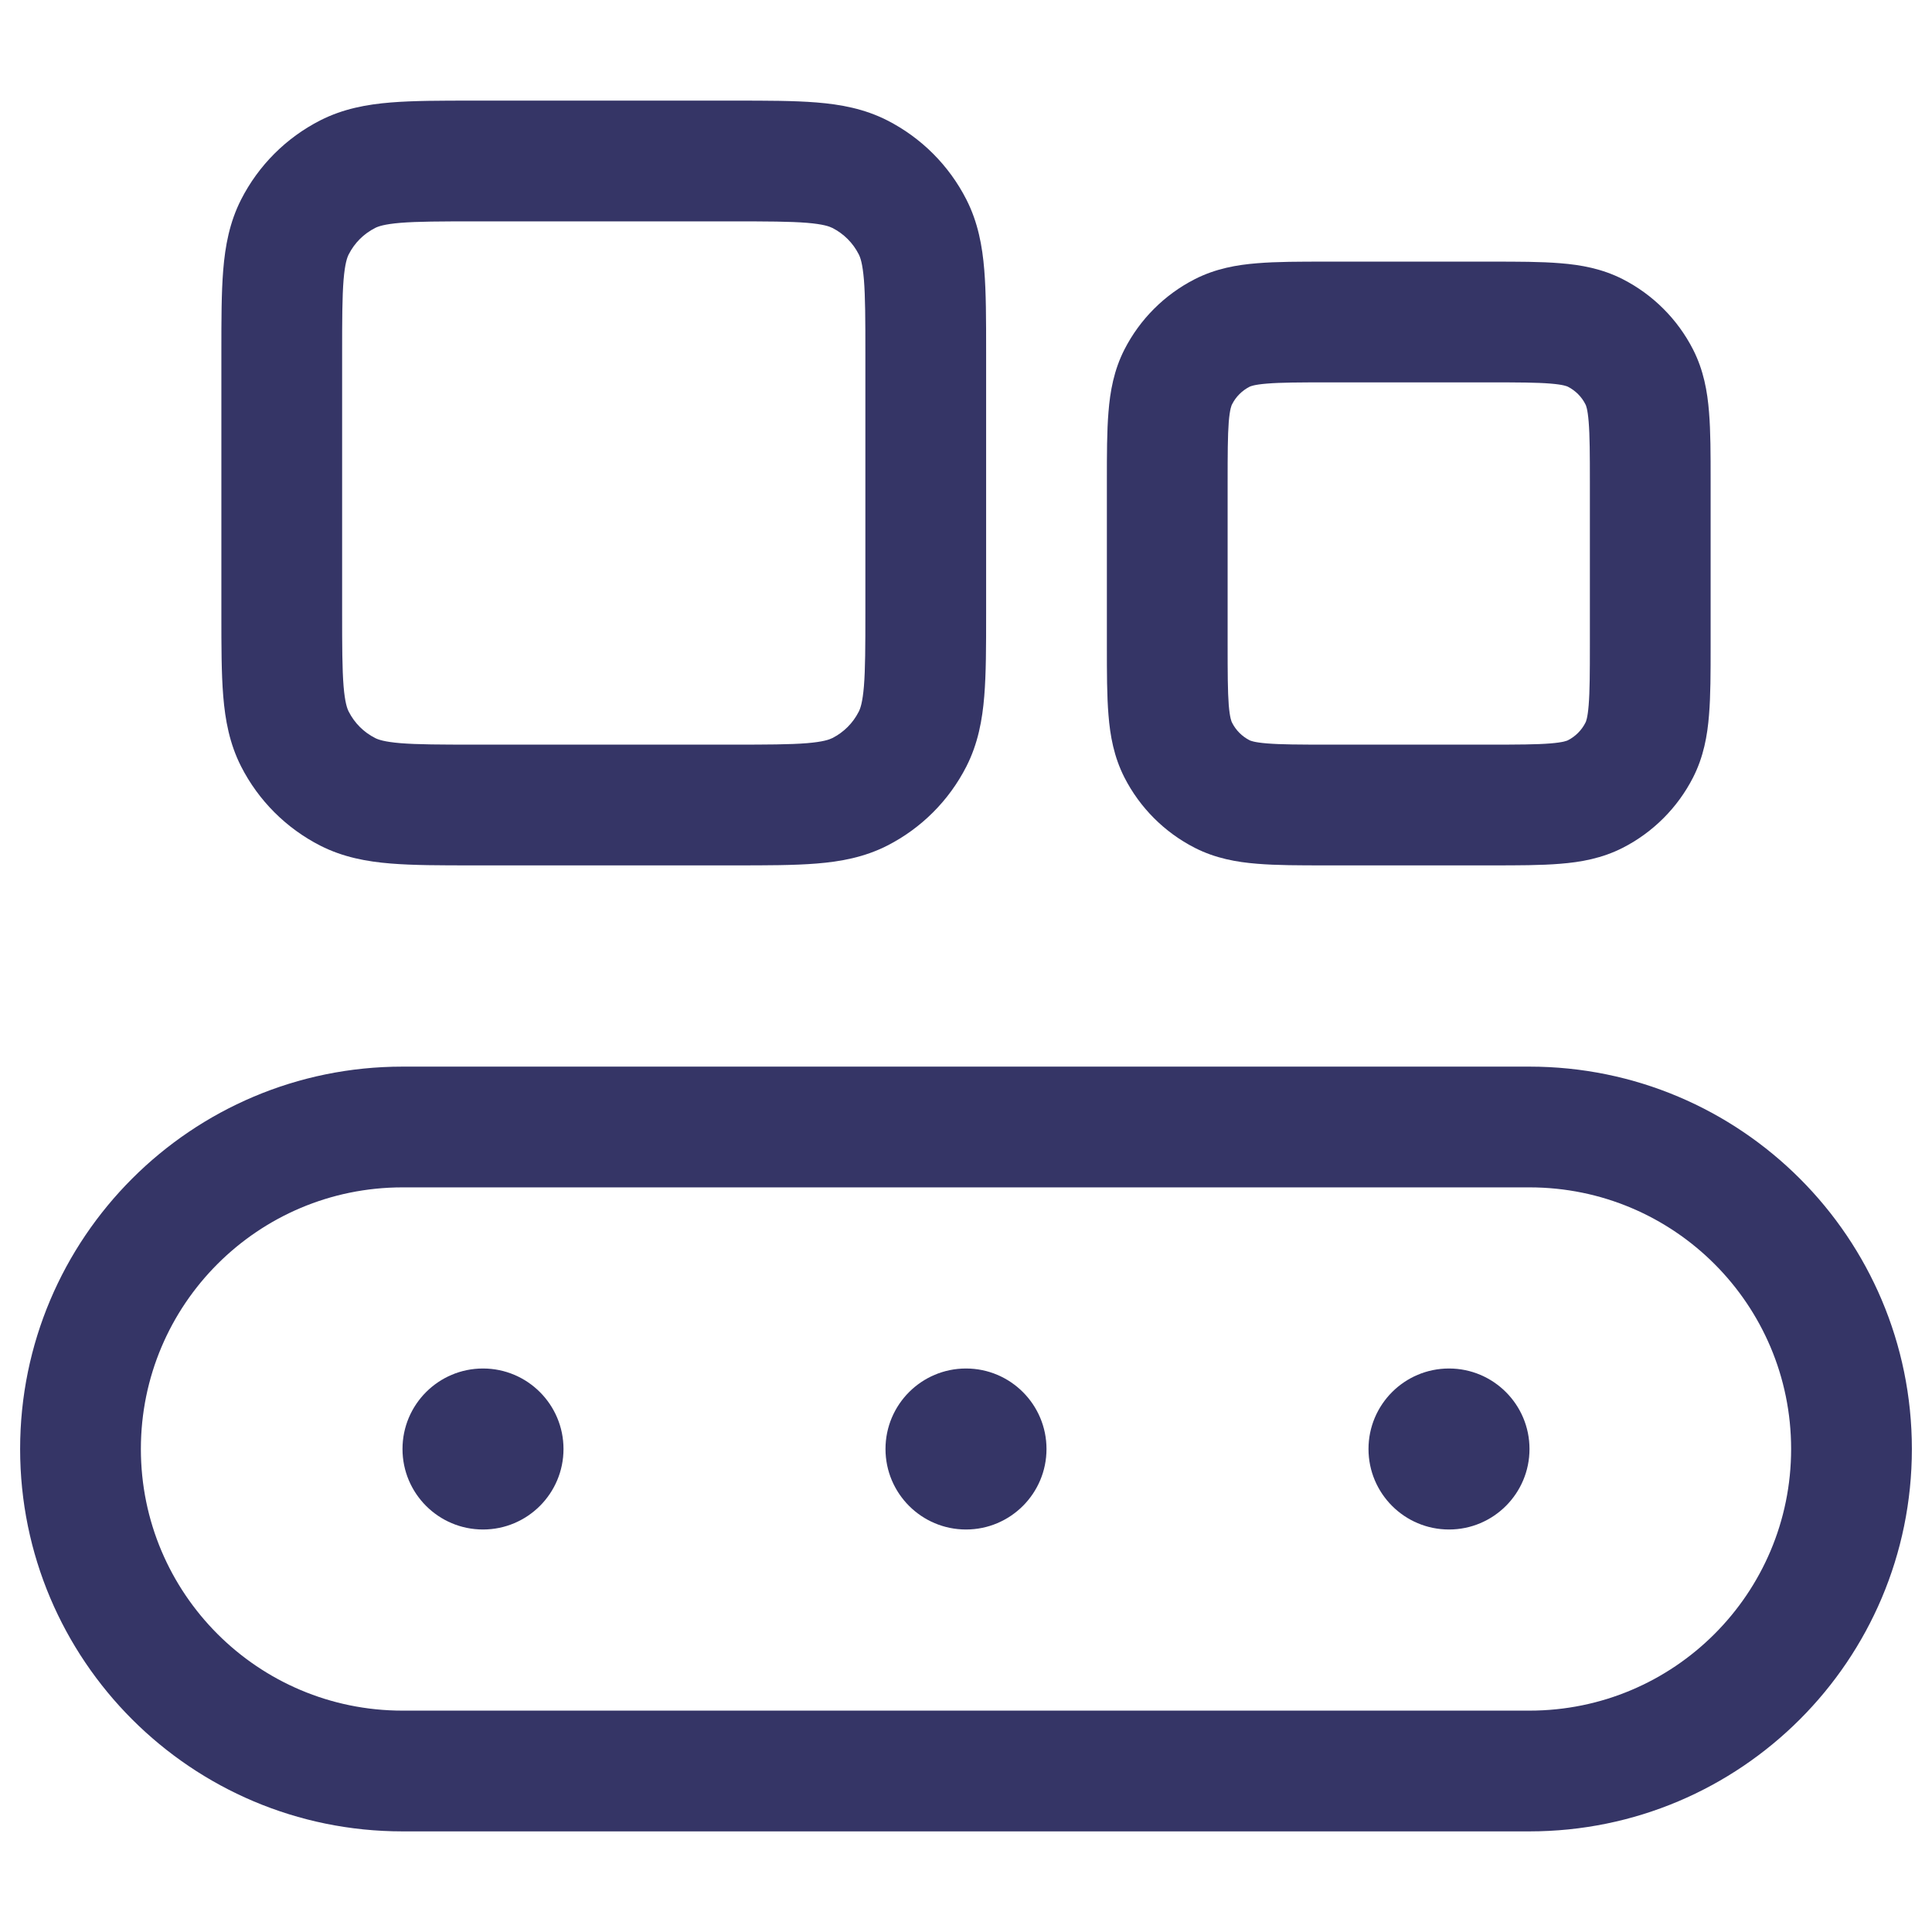 <svg width="24" height="24" viewBox="0 0 24 24" fill="none" xmlns="http://www.w3.org/2000/svg">
<path fill-rule="evenodd" clip-rule="evenodd" d="M5.871 1.25H9.129C9.524 1.25 9.865 1.25 10.146 1.273C10.443 1.297 10.738 1.351 11.021 1.495C11.445 1.711 11.789 2.055 12.005 2.479C12.149 2.762 12.203 3.057 12.227 3.354C12.25 3.635 12.25 3.976 12.25 4.371V7.629C12.25 8.024 12.25 8.365 12.227 8.646C12.203 8.943 12.149 9.238 12.005 9.521C11.789 9.945 11.445 10.289 11.021 10.505C10.738 10.649 10.443 10.703 10.146 10.727C9.865 10.75 9.524 10.75 9.129 10.75H5.871C5.476 10.75 5.135 10.75 4.854 10.727C4.557 10.703 4.262 10.649 3.979 10.505C3.555 10.289 3.211 9.945 2.995 9.521C2.851 9.238 2.797 8.943 2.773 8.646C2.75 8.365 2.75 8.024 2.75 7.629V4.371C2.75 3.976 2.75 3.635 2.773 3.354C2.797 3.057 2.851 2.762 2.995 2.479C3.211 2.055 3.555 1.711 3.979 1.495C4.262 1.351 4.557 1.297 4.854 1.273C5.135 1.25 5.476 1.25 5.871 1.25ZM4.976 2.768C4.772 2.785 4.697 2.813 4.66 2.832C4.518 2.904 4.404 3.018 4.332 3.16C4.313 3.197 4.285 3.272 4.268 3.476C4.251 3.688 4.25 3.968 4.25 4.4V7.6C4.25 8.032 4.251 8.312 4.268 8.524C4.285 8.728 4.313 8.803 4.332 8.84C4.404 8.982 4.518 9.096 4.66 9.168C4.697 9.187 4.772 9.215 4.976 9.232C5.188 9.249 5.468 9.25 5.9 9.25H9.1C9.532 9.25 9.812 9.249 10.024 9.232C10.228 9.215 10.303 9.187 10.341 9.168C10.482 9.096 10.596 8.982 10.668 8.84C10.687 8.803 10.715 8.728 10.732 8.524C10.749 8.312 10.75 8.032 10.75 7.6V4.4C10.75 3.968 10.749 3.688 10.732 3.476C10.715 3.272 10.687 3.197 10.668 3.16C10.596 3.018 10.482 2.904 10.341 2.832C10.303 2.813 10.228 2.785 10.024 2.768C9.812 2.751 9.532 2.75 9.1 2.75H5.9C5.468 2.75 5.188 2.751 4.976 2.768Z" fill="#353566"/>
<path fill-rule="evenodd" clip-rule="evenodd" d="M16.472 3.25C16.146 3.25 15.857 3.25 15.618 3.27C15.363 3.29 15.099 3.337 14.842 3.468C14.466 3.66 14.16 3.966 13.968 4.342C13.837 4.599 13.79 4.863 13.77 5.118C13.75 5.357 13.75 5.646 13.75 5.972V8.028C13.75 8.354 13.75 8.643 13.77 8.882C13.79 9.137 13.837 9.401 13.968 9.658C14.16 10.034 14.466 10.34 14.842 10.532C15.099 10.663 15.363 10.71 15.618 10.73C15.857 10.75 16.146 10.75 16.472 10.75H18.528C18.854 10.75 19.143 10.75 19.382 10.73C19.637 10.71 19.901 10.663 20.158 10.532C20.534 10.34 20.84 10.034 21.032 9.658C21.163 9.401 21.21 9.137 21.23 8.882C21.25 8.643 21.25 8.354 21.25 8.028V5.972C21.25 5.646 21.25 5.357 21.23 5.118C21.21 4.863 21.163 4.599 21.032 4.342C20.84 3.966 20.534 3.66 20.158 3.468C19.901 3.337 19.637 3.29 19.382 3.27C19.143 3.25 18.854 3.25 18.528 3.25H16.472ZM15.523 4.804C15.533 4.799 15.578 4.778 15.74 4.765C15.911 4.751 16.138 4.75 16.5 4.75H18.5C18.862 4.75 19.089 4.751 19.26 4.765C19.422 4.778 19.467 4.799 19.477 4.804C19.571 4.852 19.648 4.929 19.695 5.023C19.701 5.033 19.722 5.078 19.735 5.24C19.749 5.411 19.75 5.638 19.75 6V8C19.75 8.362 19.749 8.589 19.735 8.76C19.722 8.922 19.701 8.967 19.695 8.977C19.648 9.071 19.571 9.148 19.477 9.196C19.467 9.201 19.422 9.222 19.26 9.235C19.089 9.249 18.862 9.25 18.5 9.25H16.5C16.138 9.25 15.911 9.249 15.74 9.235C15.578 9.222 15.533 9.201 15.523 9.196C15.429 9.148 15.352 9.071 15.305 8.977C15.299 8.967 15.278 8.922 15.264 8.76C15.251 8.589 15.25 8.362 15.25 8V6C15.25 5.638 15.251 5.411 15.264 5.24C15.278 5.078 15.299 5.033 15.305 5.023C15.352 4.929 15.429 4.852 15.523 4.804Z" fill="#353566"/>
<path d="M6 17C5.448 17 5 17.448 5 18C5 18.552 5.448 19 6 19C6.552 19 7 18.552 7 18C7 17.448 6.552 17 6 17Z" fill="#353566"/>
<path d="M11 18C11 17.448 11.448 17 12 17C12.552 17 13 17.448 13 18C13 18.552 12.552 19 12 19C11.448 19 11 18.552 11 18Z" fill="#353566"/>
<path d="M18 17C17.448 17 17 17.448 17 18C17 18.552 17.448 19 18 19C18.552 19 19 18.552 19 18C19 17.448 18.552 17 18 17Z" fill="#353566"/>
<path fill-rule="evenodd" clip-rule="evenodd" d="M5 13.25C2.377 13.25 0.25 15.377 0.25 18C0.25 20.623 2.377 22.75 5 22.75H19C21.623 22.75 23.75 20.623 23.75 18C23.75 15.377 21.623 13.25 19 13.25H5ZM1.75 18C1.75 16.205 3.205 14.75 5 14.75H19C20.795 14.75 22.25 16.205 22.25 18C22.25 19.795 20.795 21.25 19 21.25H5C3.205 21.25 1.75 19.795 1.75 18Z" fill="#353566"/>
</svg>
